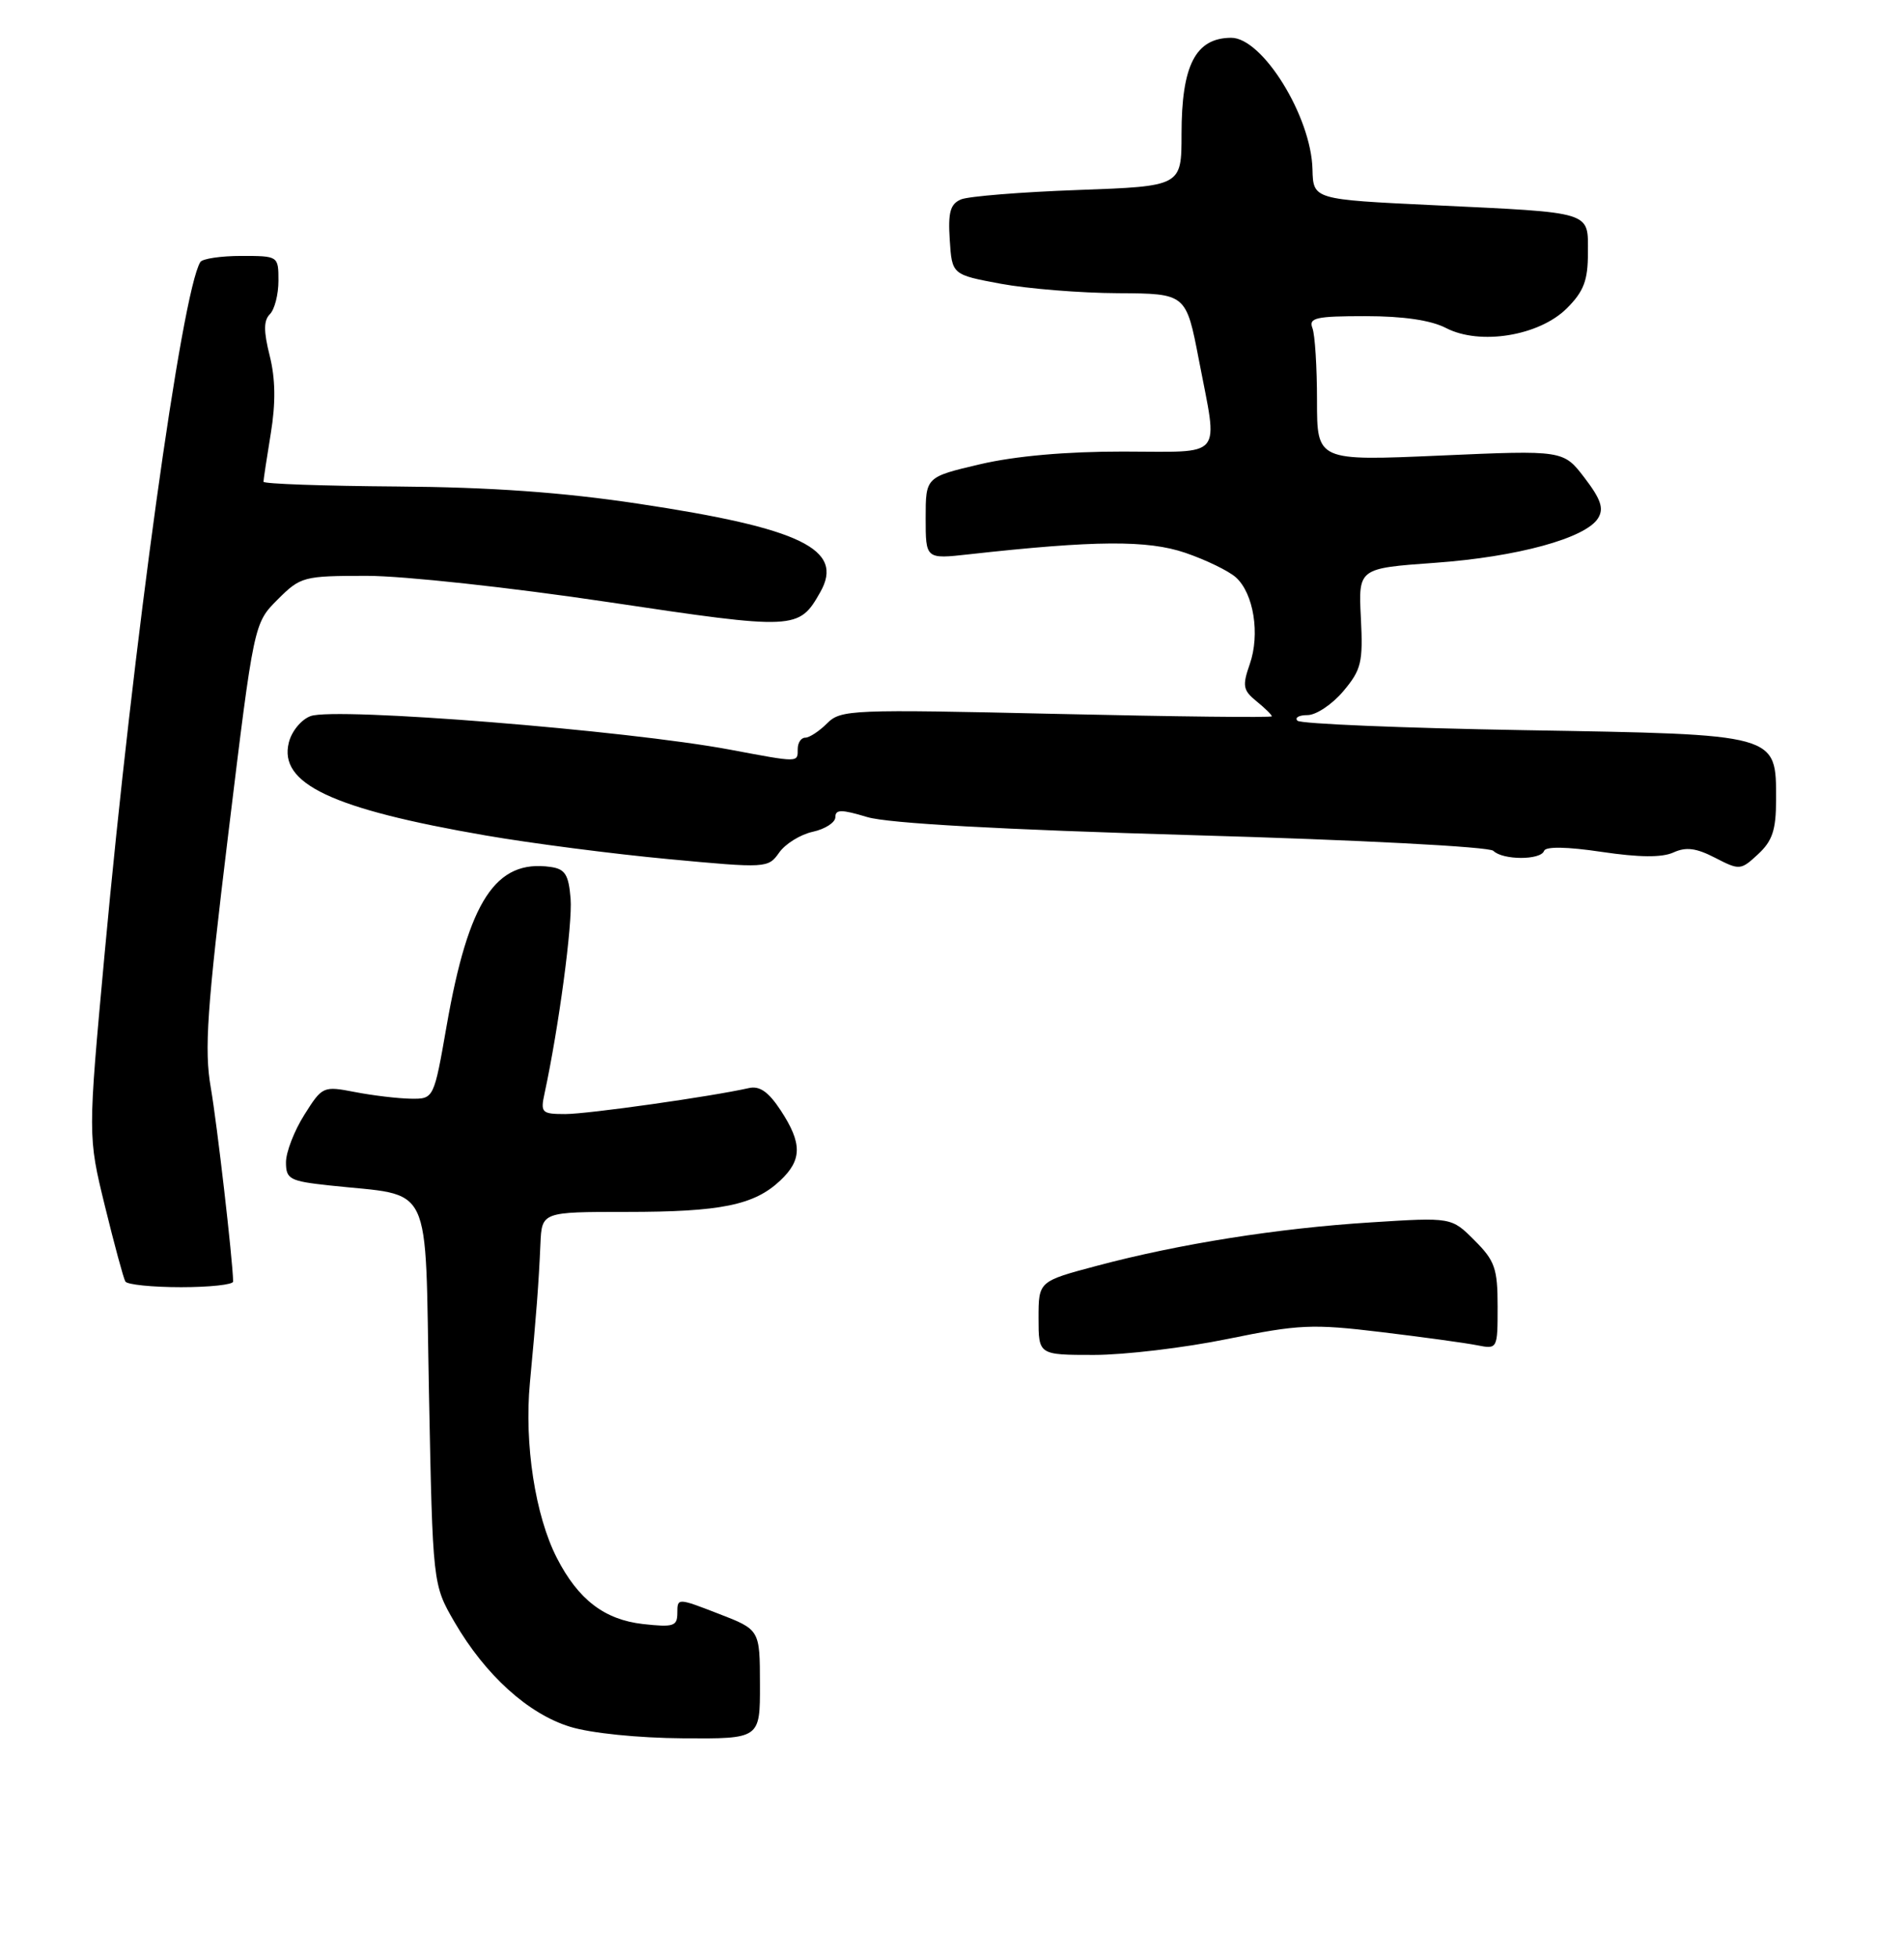 <?xml version="1.0" encoding="UTF-8" standalone="no"?>
<!DOCTYPE svg PUBLIC "-//W3C//DTD SVG 1.1//EN" "http://www.w3.org/Graphics/SVG/1.1/DTD/svg11.dtd" >
<svg xmlns="http://www.w3.org/2000/svg" xmlns:xlink="http://www.w3.org/1999/xlink" version="1.1" viewBox="0 0 253 260">
 <g >
 <path fill="currentColor"
d=" M 100.98 223.75 C 100.97 216.50 100.97 216.50 95.48 214.38 C 90.04 212.27 90.00 212.27 90.00 214.26 C 90.00 216.04 89.51 216.20 85.44 215.75 C 80.31 215.17 76.83 212.50 74.00 206.98 C 71.12 201.37 69.65 191.83 70.41 183.73 C 71.27 174.58 71.58 170.57 71.81 165.25 C 72.00 161.00 72.00 161.00 83.26 161.00 C 95.78 161.00 100.20 160.10 103.66 156.85 C 106.59 154.10 106.61 151.90 103.75 147.53 C 102.12 145.05 100.95 144.22 99.50 144.55 C 94.50 145.68 78.17 147.99 75.13 148.00 C 71.98 148.00 71.80 147.82 72.36 145.25 C 74.25 136.49 76.09 122.74 75.82 119.39 C 75.56 116.18 75.09 115.44 73.15 115.17 C 65.88 114.14 62.26 119.65 59.36 136.21 C 57.65 146.00 57.65 146.00 54.58 145.96 C 52.88 145.93 49.56 145.54 47.19 145.08 C 42.94 144.26 42.83 144.30 40.44 148.10 C 39.10 150.22 38.00 153.06 38.00 154.41 C 38.00 156.65 38.49 156.91 43.75 157.48 C 57.74 159.01 56.44 156.30 57.00 185.04 C 57.50 210.50 57.50 210.50 60.40 215.50 C 64.49 222.53 70.18 227.69 75.76 229.40 C 78.51 230.25 84.81 230.89 90.75 230.93 C 101.00 231.00 101.00 231.00 100.98 223.75 Z  M 163.11 177.88 C 172.59 175.94 174.38 175.86 183.50 176.96 C 189.00 177.62 194.74 178.41 196.25 178.71 C 198.99 179.25 199.00 179.23 199.00 173.55 C 199.00 168.52 198.64 167.48 195.93 164.78 C 192.87 161.71 192.87 161.71 182.18 162.39 C 169.77 163.17 156.72 165.24 145.75 168.16 C 138.00 170.22 138.00 170.22 138.00 175.11 C 138.00 180.00 138.00 180.00 145.36 180.00 C 149.41 180.00 157.40 179.05 163.11 177.88 Z  M 30.98 170.25 C 30.91 167.21 28.85 149.36 28.01 144.50 C 27.13 139.44 27.49 134.15 30.35 110.65 C 33.74 82.80 33.74 82.80 36.89 79.65 C 39.94 76.60 40.31 76.50 48.77 76.50 C 53.61 76.50 67.88 78.05 80.78 79.98 C 105.75 83.71 106.15 83.69 109.00 78.66 C 112.23 72.97 106.46 70.17 84.77 66.91 C 74.75 65.40 65.22 64.72 52.76 64.63 C 43.00 64.56 35.01 64.28 35.01 64.00 C 35.01 63.73 35.45 60.84 35.98 57.59 C 36.65 53.52 36.60 50.31 35.84 47.27 C 35.02 44.01 35.02 42.58 35.86 41.74 C 36.49 41.11 37.00 39.11 37.00 37.30 C 37.00 34.01 36.98 34.00 32.06 34.00 C 29.34 34.00 26.89 34.37 26.62 34.81 C 24.14 38.82 17.70 85.37 13.90 126.72 C 11.67 150.94 11.67 150.94 13.94 160.22 C 15.19 165.32 16.41 169.84 16.66 170.25 C 16.91 170.66 20.24 171.00 24.06 171.00 C 27.88 171.00 30.99 170.66 30.98 170.25 Z  M 236.00 106.29 C 236.00 97.44 236.51 97.58 202.48 97.00 C 186.36 96.72 172.83 96.16 172.41 95.75 C 172.00 95.34 172.60 95.00 173.74 95.00 C 174.89 95.00 177.02 93.57 178.49 91.83 C 180.90 88.97 181.13 88.00 180.83 82.08 C 180.50 75.50 180.50 75.50 190.65 74.77 C 201.60 73.99 210.71 71.50 212.35 68.84 C 213.14 67.56 212.73 66.33 210.56 63.49 C 207.74 59.80 207.74 59.80 191.37 60.52 C 175.00 61.24 175.00 61.24 175.00 53.20 C 175.00 48.78 174.73 44.45 174.39 43.58 C 173.87 42.22 174.87 42.00 181.44 42.00 C 186.46 42.00 190.15 42.54 192.15 43.58 C 196.66 45.91 204.53 44.62 208.20 40.96 C 210.45 38.71 211.00 37.26 211.00 33.60 C 211.00 28.02 211.86 28.28 190.50 27.26 C 174.50 26.50 174.50 26.50 174.40 22.50 C 174.24 15.48 167.74 4.98 163.58 5.02 C 158.86 5.05 157.00 8.67 157.00 17.81 C 157.00 24.74 157.00 24.74 143.25 25.24 C 135.69 25.51 128.69 26.08 127.70 26.49 C 126.27 27.10 125.96 28.19 126.20 31.87 C 126.50 36.49 126.50 36.49 133.00 37.70 C 136.57 38.36 143.58 38.93 148.56 38.95 C 157.61 39.00 157.61 39.00 159.31 47.84 C 161.86 61.16 162.82 60.00 149.25 59.99 C 141.68 59.98 134.92 60.58 130.25 61.67 C 123.00 63.37 123.00 63.37 123.00 68.82 C 123.00 74.28 123.00 74.28 128.75 73.64 C 145.52 71.78 152.47 71.73 157.50 73.44 C 160.25 74.38 163.28 75.85 164.23 76.71 C 166.59 78.84 167.45 84.26 166.07 88.22 C 165.06 91.11 165.16 91.70 166.96 93.16 C 168.08 94.07 169.00 94.97 169.00 95.16 C 169.00 95.35 156.13 95.20 140.41 94.84 C 113.13 94.22 111.73 94.27 109.91 96.09 C 108.86 97.14 107.55 98.00 107.00 98.00 C 106.45 98.00 106.00 98.67 106.00 99.50 C 106.00 101.33 106.23 101.32 97.00 99.59 C 83.30 97.02 44.63 93.92 41.28 95.13 C 40.05 95.57 38.75 97.14 38.38 98.64 C 37.00 104.11 44.09 107.46 64.54 110.99 C 70.61 112.04 81.53 113.45 88.81 114.13 C 101.84 115.35 102.07 115.34 103.53 113.27 C 104.34 112.11 106.35 110.86 108.00 110.50 C 109.65 110.14 111.00 109.26 111.00 108.56 C 111.00 107.51 111.80 107.51 115.25 108.55 C 118.04 109.38 132.93 110.21 158.48 110.95 C 180.59 111.58 197.89 112.49 198.43 113.03 C 199.68 114.28 204.73 114.29 205.17 113.04 C 205.38 112.44 208.20 112.48 212.82 113.17 C 217.81 113.91 220.84 113.94 222.36 113.25 C 224.04 112.48 225.40 112.66 227.91 113.96 C 231.15 115.63 231.31 115.62 233.62 113.47 C 235.51 111.72 236.00 110.25 236.00 106.29 Z "/>
</g>
</svg>